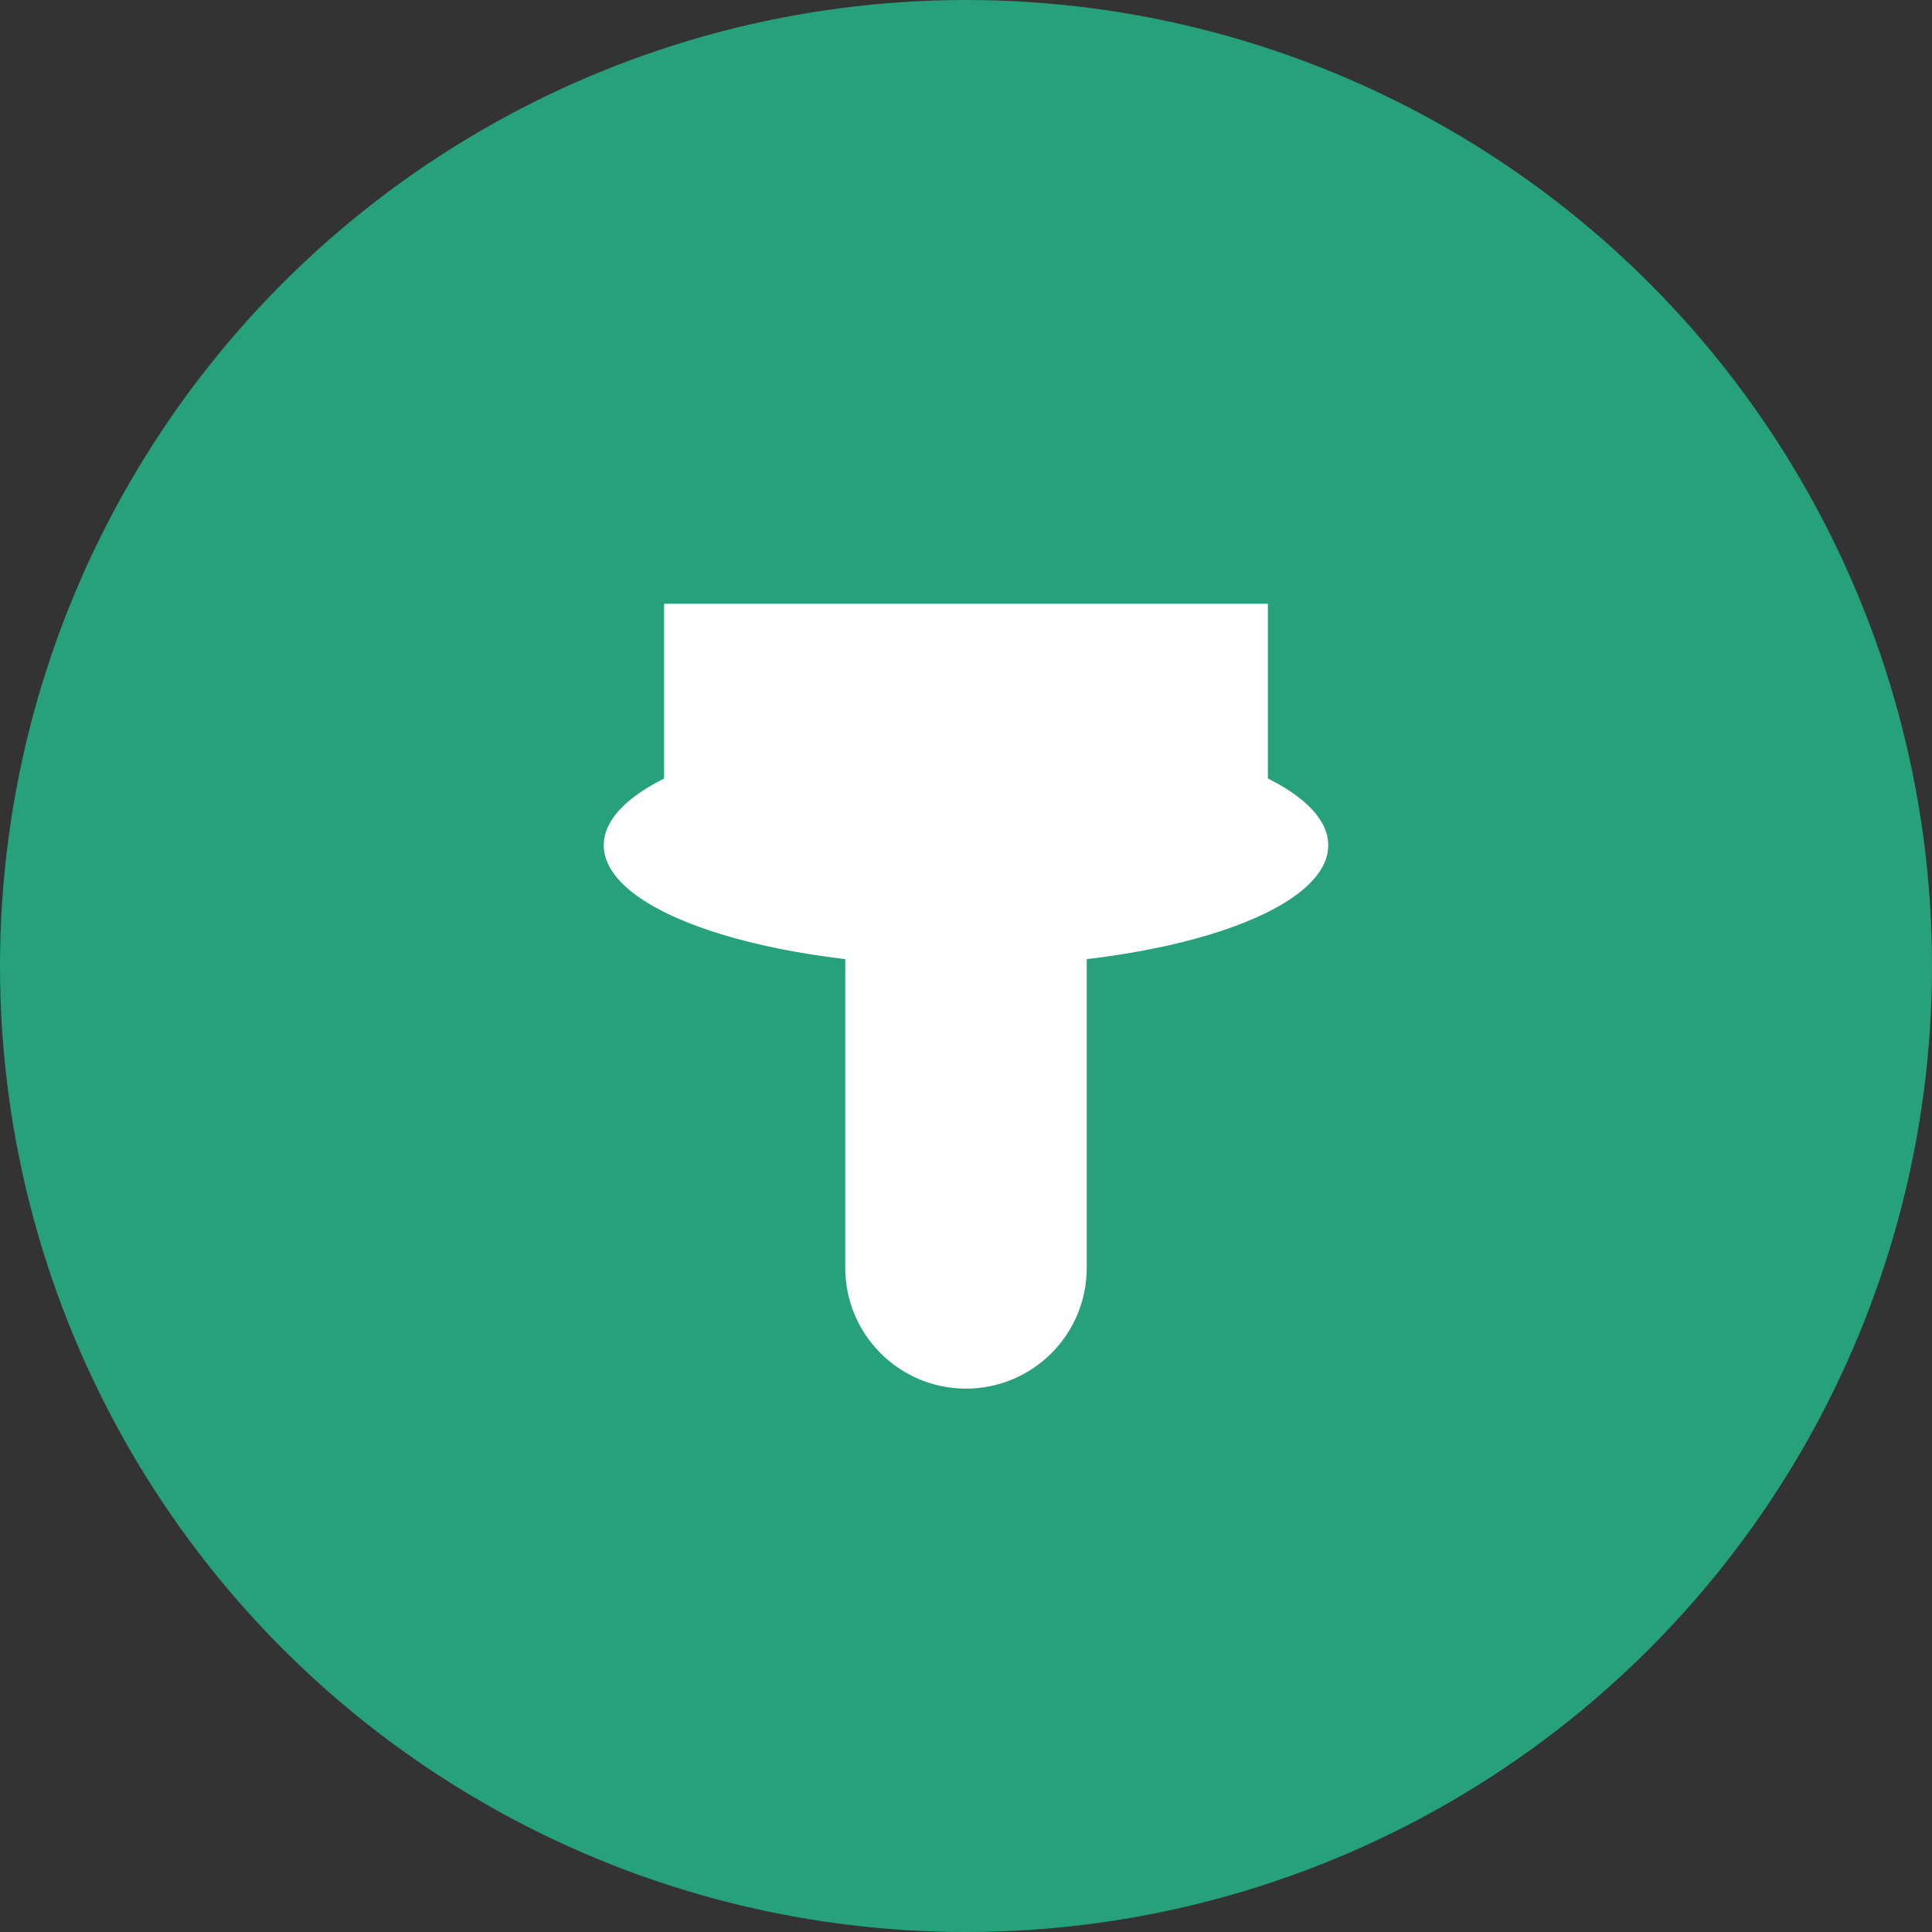 <?xml version="1.0" encoding="UTF-8"?>
<svg width="128" height="128" viewBox="0 0 128 128" fill="none" xmlns="http://www.w3.org/2000/svg">
  <rect x="0" y="0" width="128" height="128" fill="#333333" stroke="none"/>
  <circle cx="64" cy="64" r="64" fill="#26A17B"/>
  <path d="M84 52H44V40H84V52Z" fill="white"/>
  <path d="M64 92C68.418 92 72 88.418 72 84V60H56V84C56 88.418 59.582 92 64 92Z" fill="white"/>
  <path d="M64 64C77.255 64 88 60.418 88 56C88 51.582 77.255 48 64 48C50.745 48 40 51.582 40 56C40 60.418 50.745 64 64 64Z" fill="white"/>
</svg> 